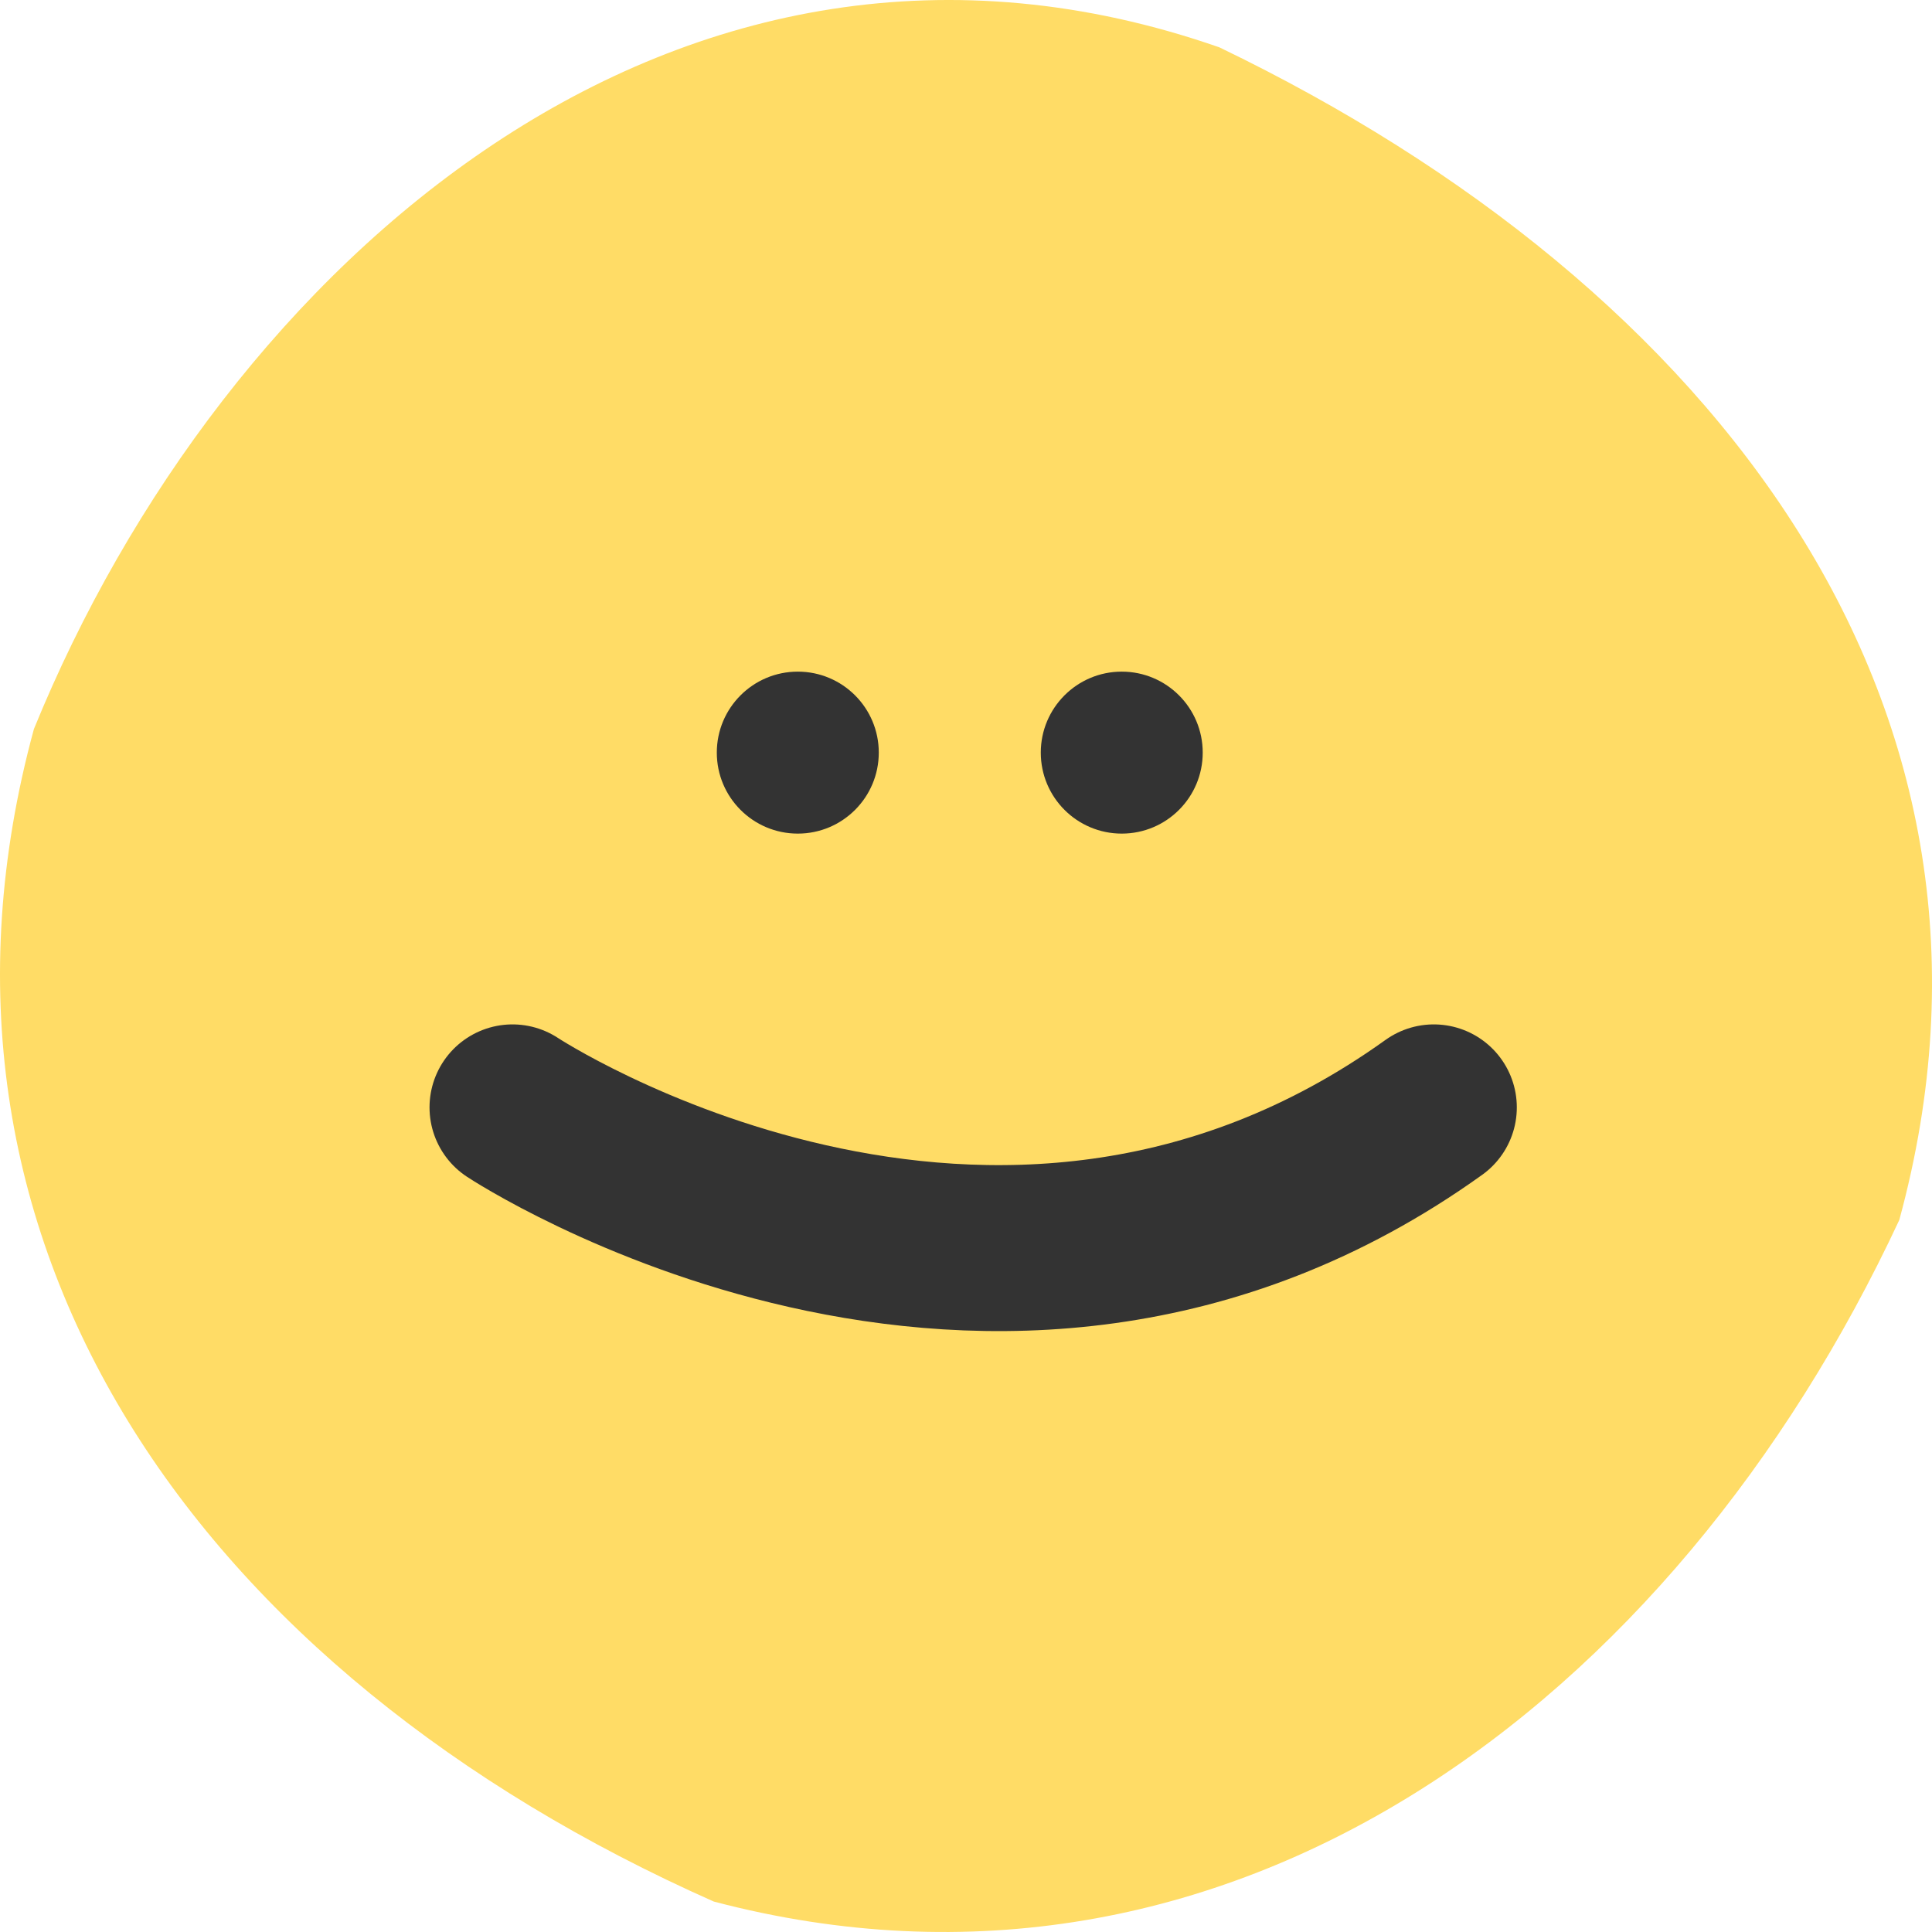 <svg width="55" height="55" viewBox="0 0 55 55" fill="none" xmlns="http://www.w3.org/2000/svg">
<path d="M34.716 1.349C48.864 8.167 58.044 20.154 54.069 34.73C47.643 48.508 34.983 57.993 20.319 54.133C5.644 47.618 -3.009 35.328 0.966 20.752C6.337 7.58 19.288 -4.038 34.716 1.349Z" fill="#FFDC66"/>
<path d="M14.59 31.525C14.59 31.525 28.247 40.539 40.818 31.525" stroke="#333333" stroke-width="4.725" stroke-linecap="round"/>
<path d="M22.712 23.731C23.985 23.731 25.017 22.699 25.017 21.425C25.017 20.152 23.985 19.12 22.712 19.12C21.438 19.12 20.406 20.152 20.406 21.425C20.406 22.699 21.438 23.731 22.712 23.731Z" fill="#333333"/>
<path d="M31.934 23.731C33.207 23.731 34.239 22.699 34.239 21.425C34.239 20.152 33.207 19.12 31.934 19.12C30.661 19.12 29.629 20.152 29.629 21.425C29.629 22.699 30.661 23.731 31.934 23.731Z" fill="#333333"/>
</svg>
